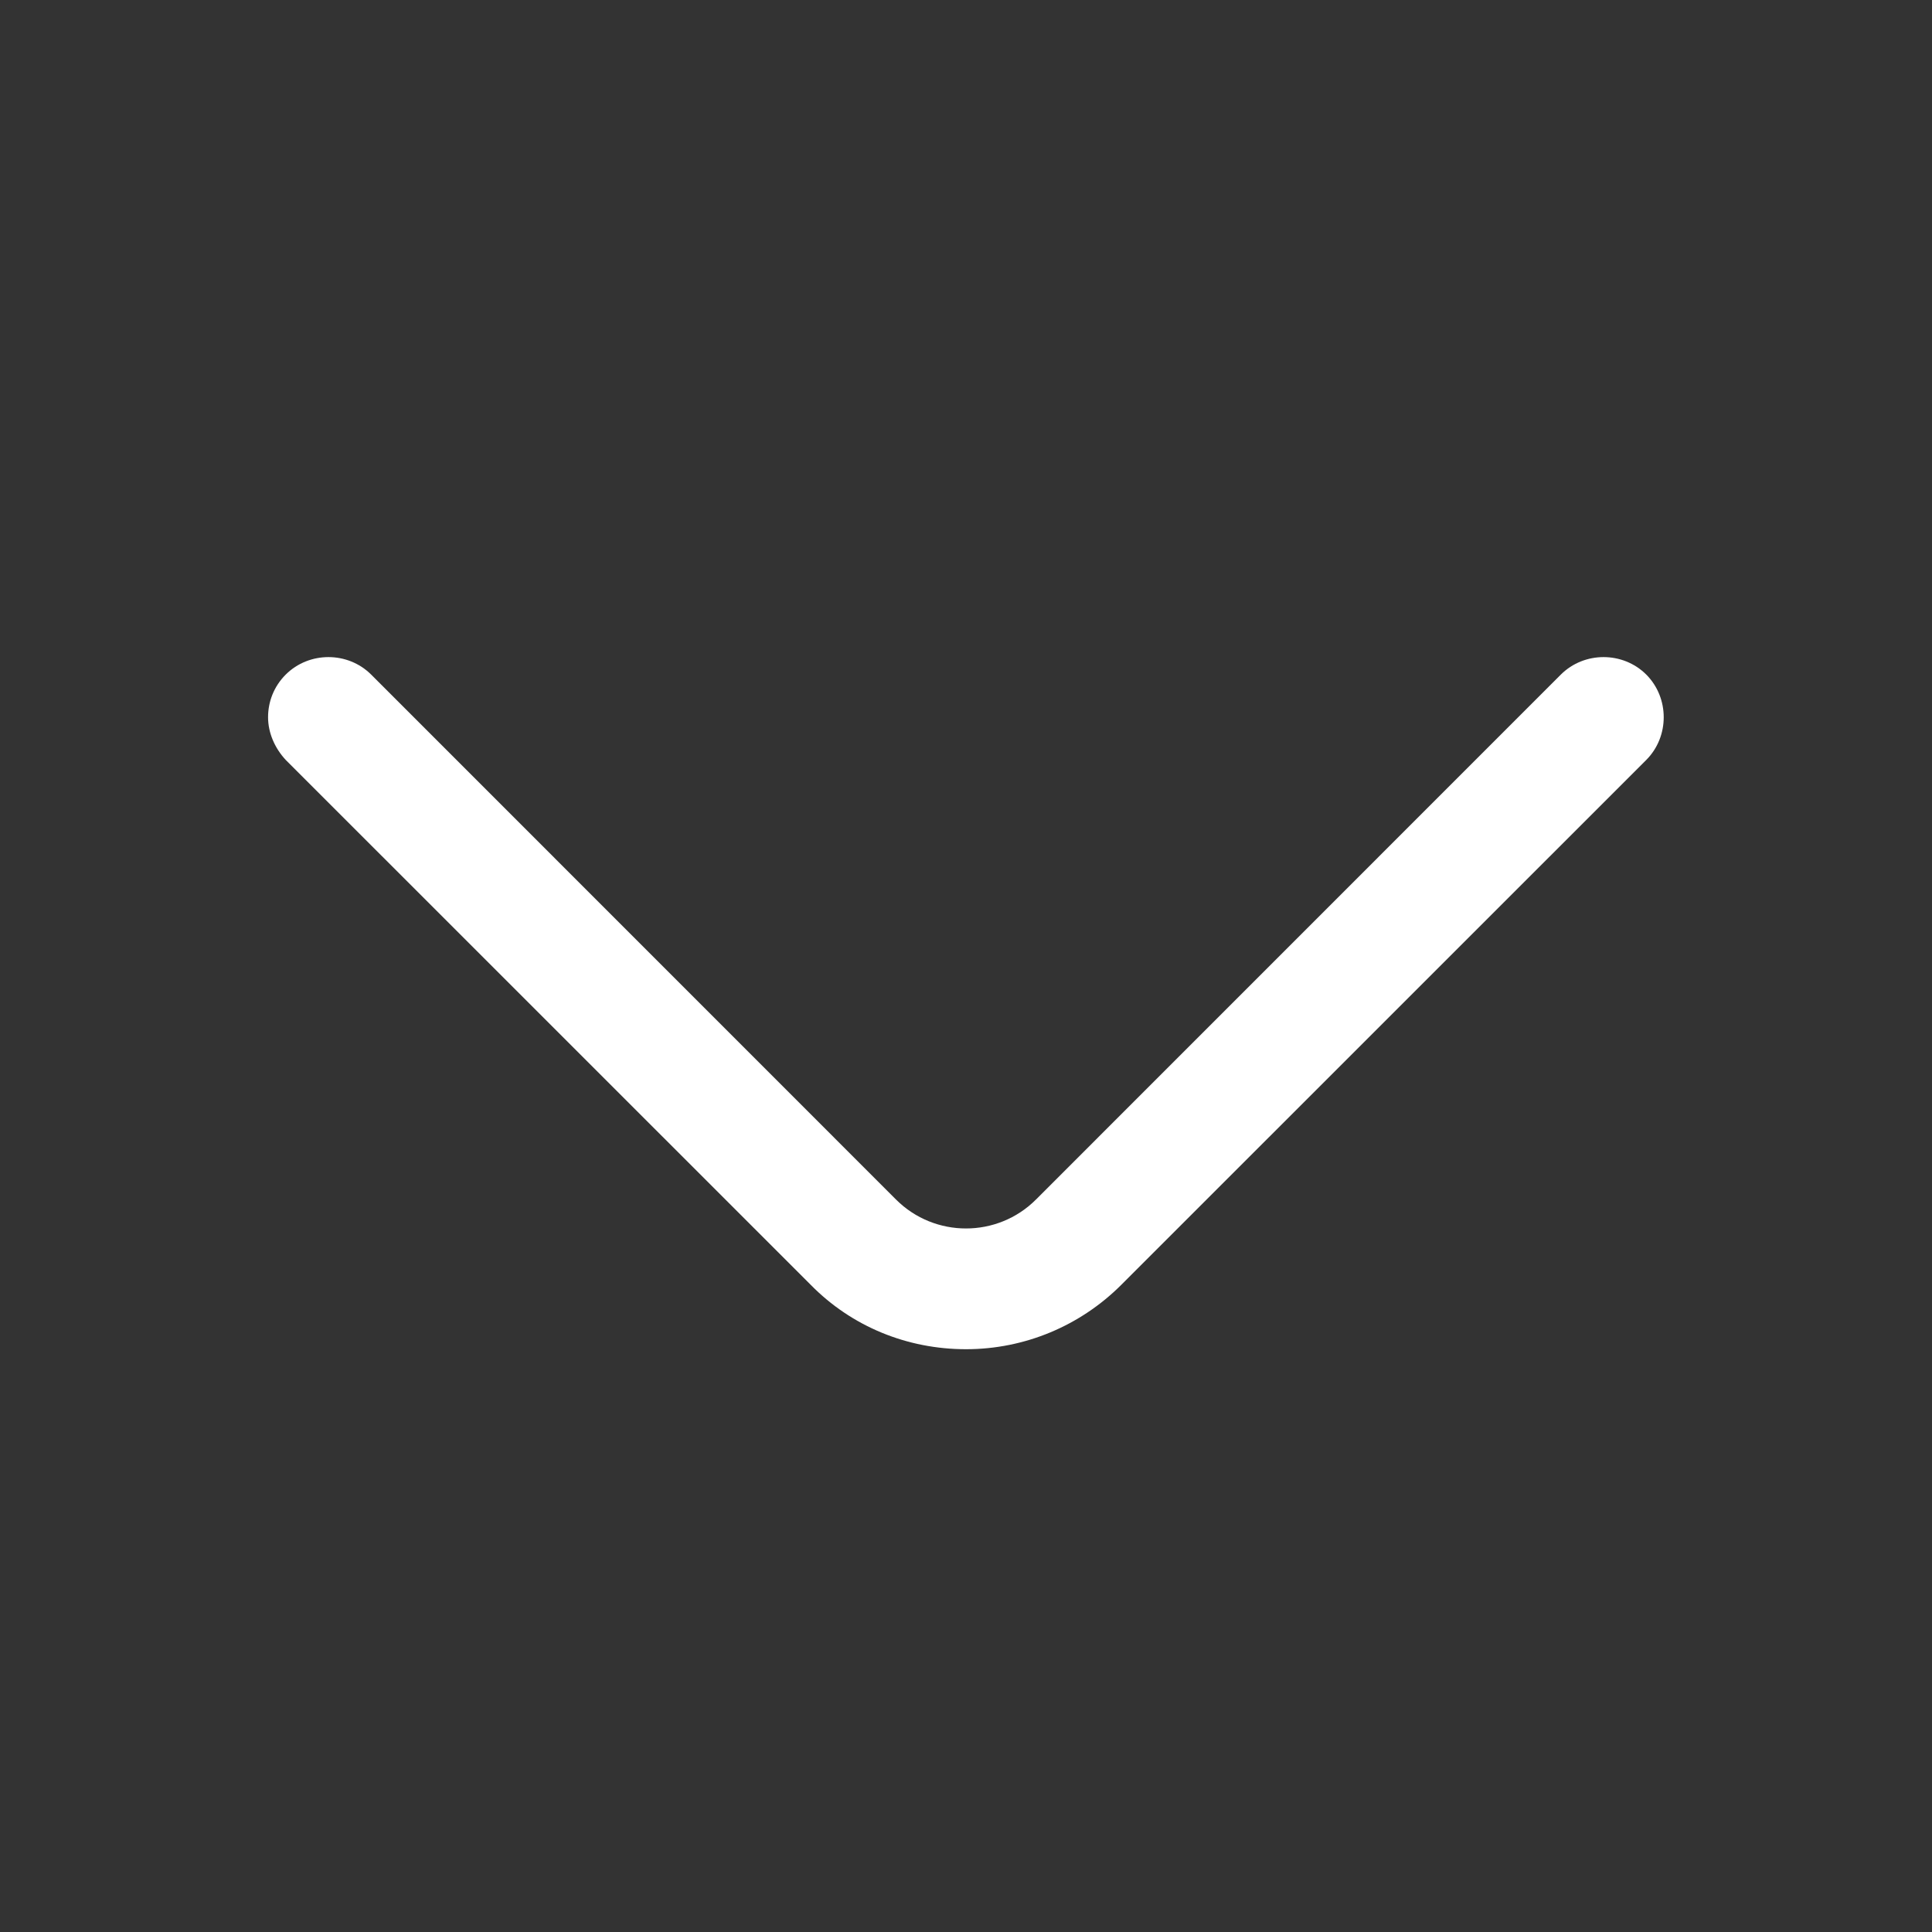 <svg width="20" height="20" viewBox="0 0 20 20" fill="none" xmlns="http://www.w3.org/2000/svg">
<rect x="0" y="0" width="20" height="20" fill="#333333" stroke="none"/>
<path d="M2.775 7.425C2.775 7.267 2.833 7.108 2.958 6.983C3.2 6.742 3.6 6.742 3.842 6.983L9.275 12.417C9.675 12.817 10.325 12.817 10.725 12.417L16.158 6.983C16.4 6.742 16.8 6.742 17.042 6.983C17.283 7.225 17.283 7.625 17.042 7.867L11.608 13.3C11.183 13.725 10.608 13.967 10 13.967C9.392 13.967 8.817 13.733 8.392 13.3L2.958 7.867C2.842 7.742 2.775 7.583 2.775 7.425Z" fill="white"/>
</svg>
